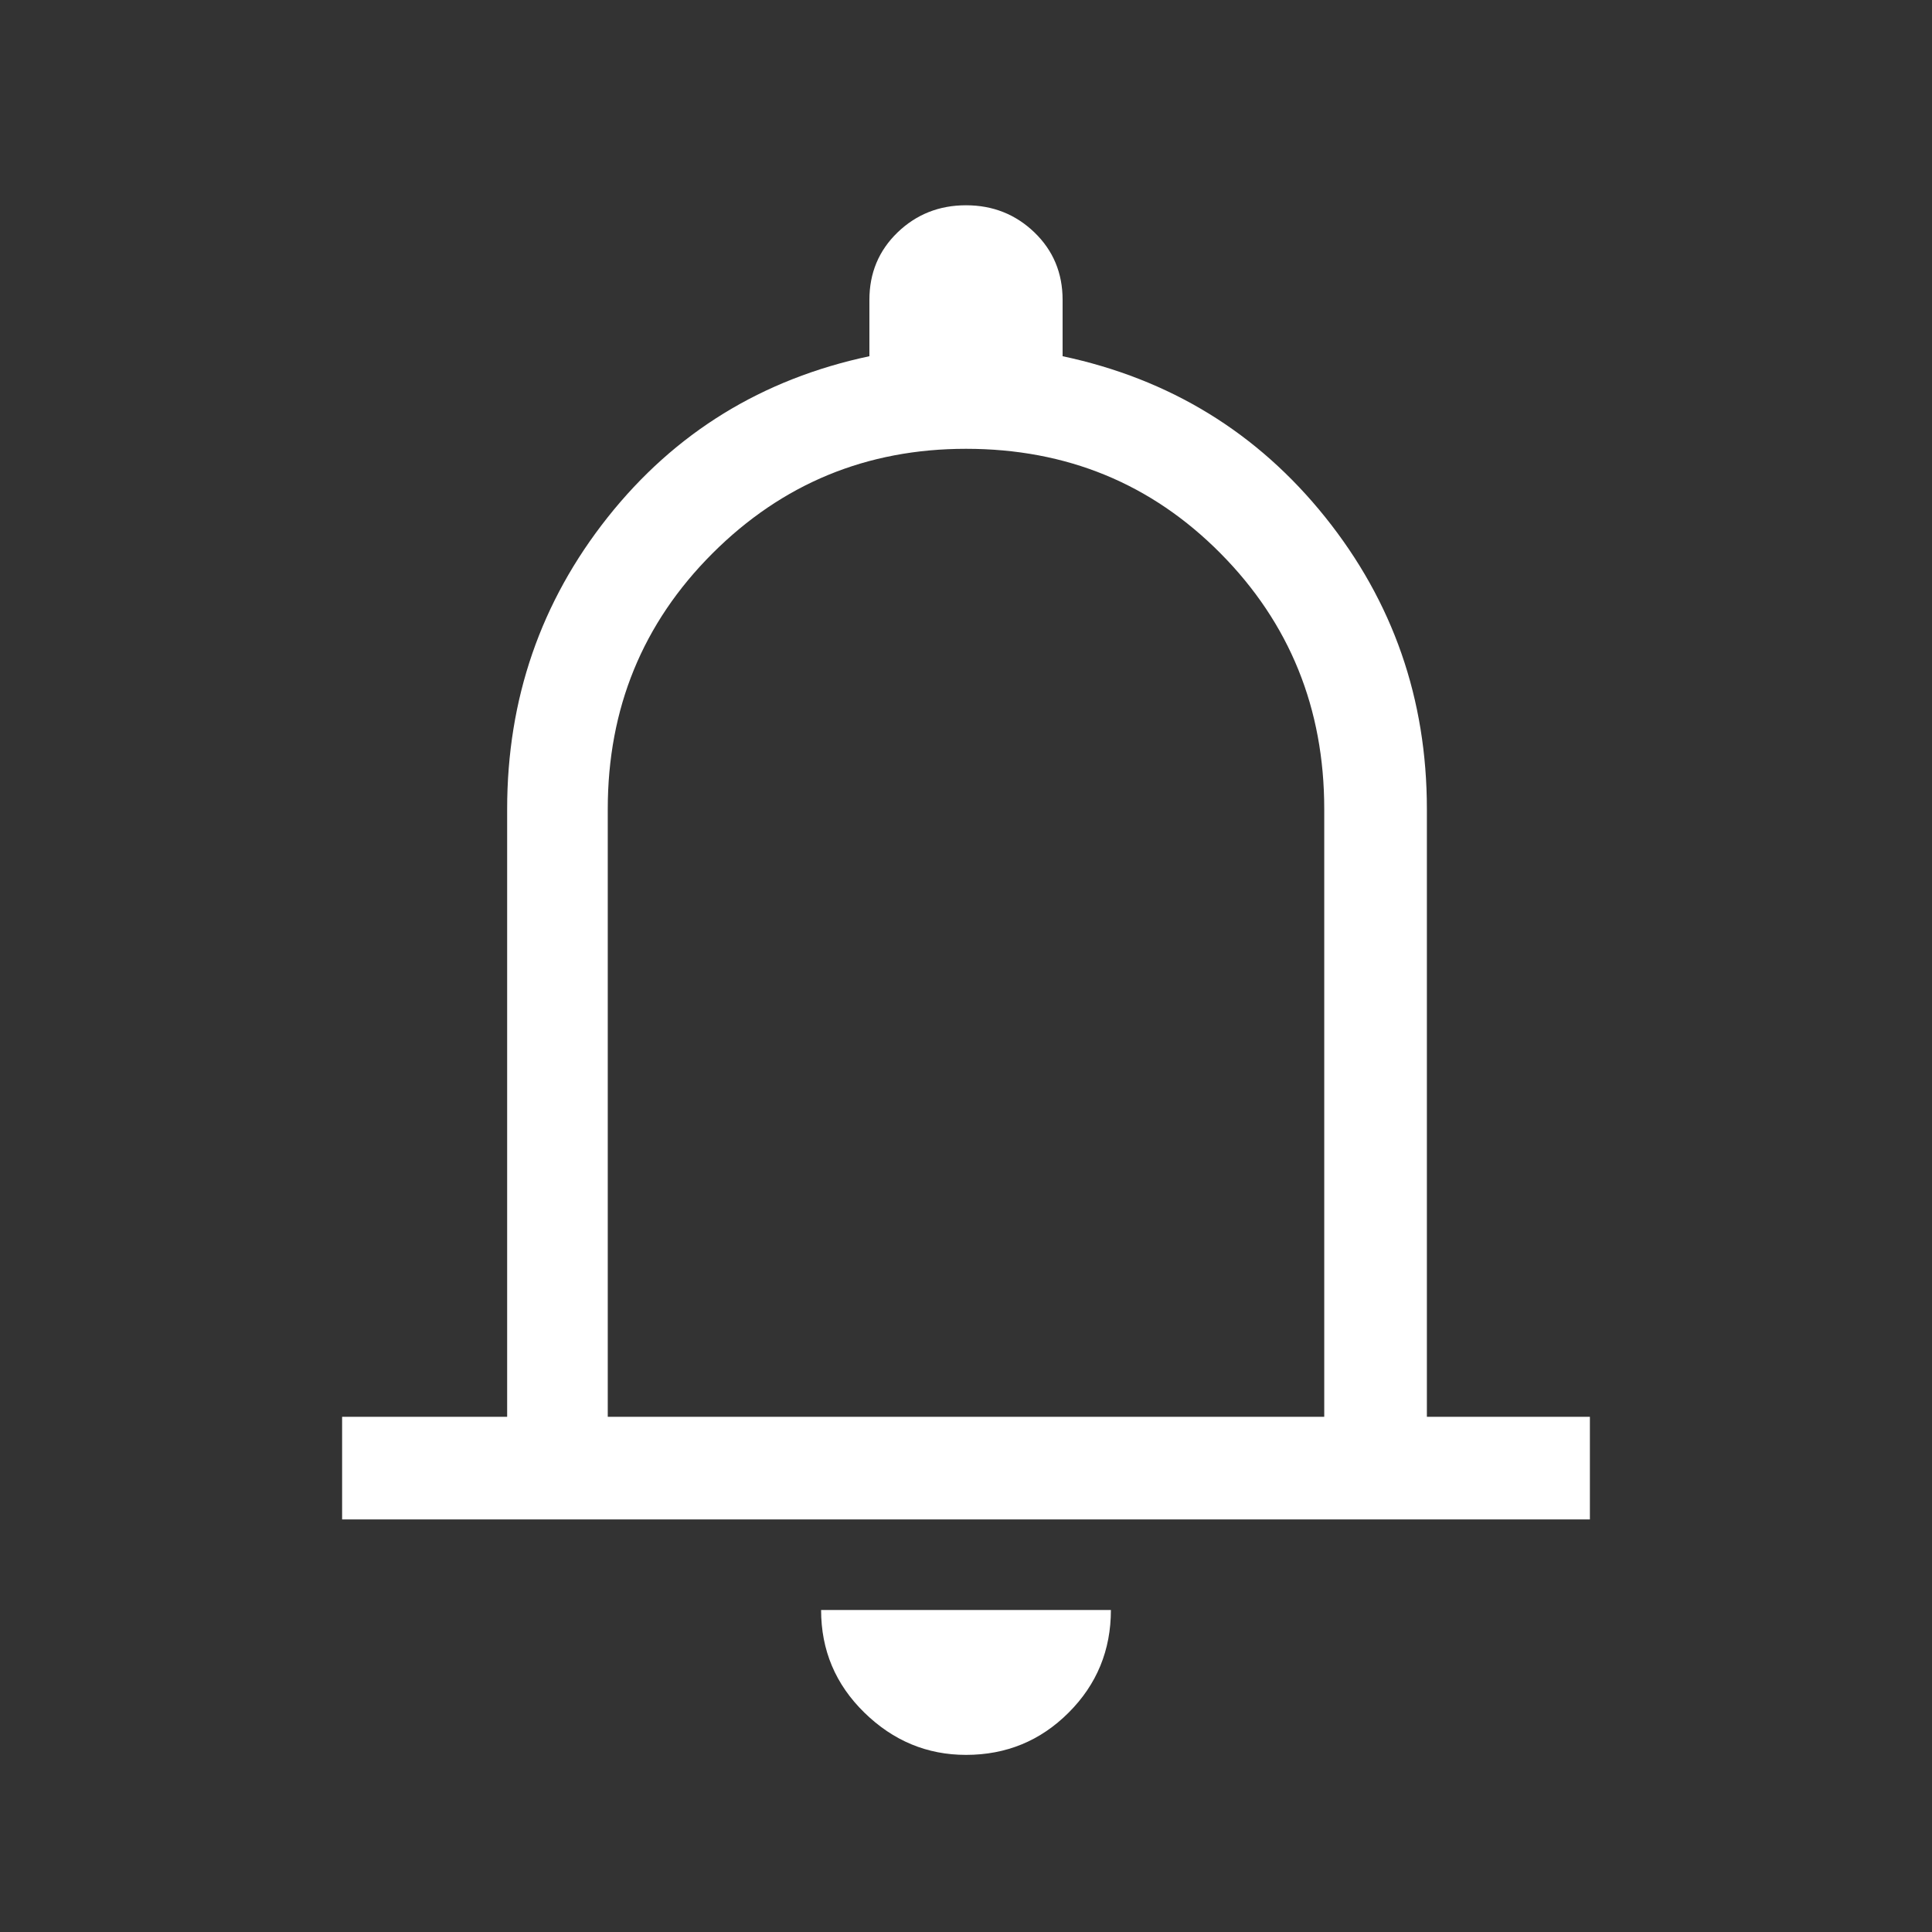 <svg width="200" height="200" viewBox="0 0 200 200" fill="none" xmlns="http://www.w3.org/2000/svg">
<rect x="0" y="0" width="200" height="200" fill="#333333" stroke="none"/>
<g clip-path="url(#clip0_2895_4434)">
<rect width="200" height="200" fill="none"/>
<path fill="#FFFFFF" d="M35.415 157.29V146.665H52.5V83.75C52.5 72.36 55.972 62.29 62.915 53.54C69.862 44.79 78.89 39.235 90 36.875V31.04C90 28.263 90.972 25.937 92.915 24.06C94.862 22.187 97.223 21.25 100 21.25C102.777 21.25 105.138 22.187 107.085 24.06C109.028 25.937 110 28.263 110 31.04V36.875C121.11 39.235 130.173 44.79 137.19 53.54C144.203 62.29 147.71 72.36 147.71 83.75V146.665H164.585V157.29H35.415ZM100 181.665C95.973 181.665 92.467 180.207 89.48 177.29C86.493 174.373 85 170.832 85 166.665H115C115 170.832 113.542 174.373 110.625 177.29C107.708 180.207 104.167 181.665 100 181.665ZM62.915 146.665H137.085V83.75C137.085 73.333 133.508 64.513 126.355 57.29C119.202 50.07 110.417 46.46 100 46.46C89.723 46.46 80.973 50.07 73.75 57.29C66.527 64.513 62.915 73.333 62.915 83.75V146.665Z"/>
</g>
<defs>
<clipPath id="clip0_2895_4434">
<rect width="200" height="200" fill="none"/>
</clipPath>
</defs>
</svg>
